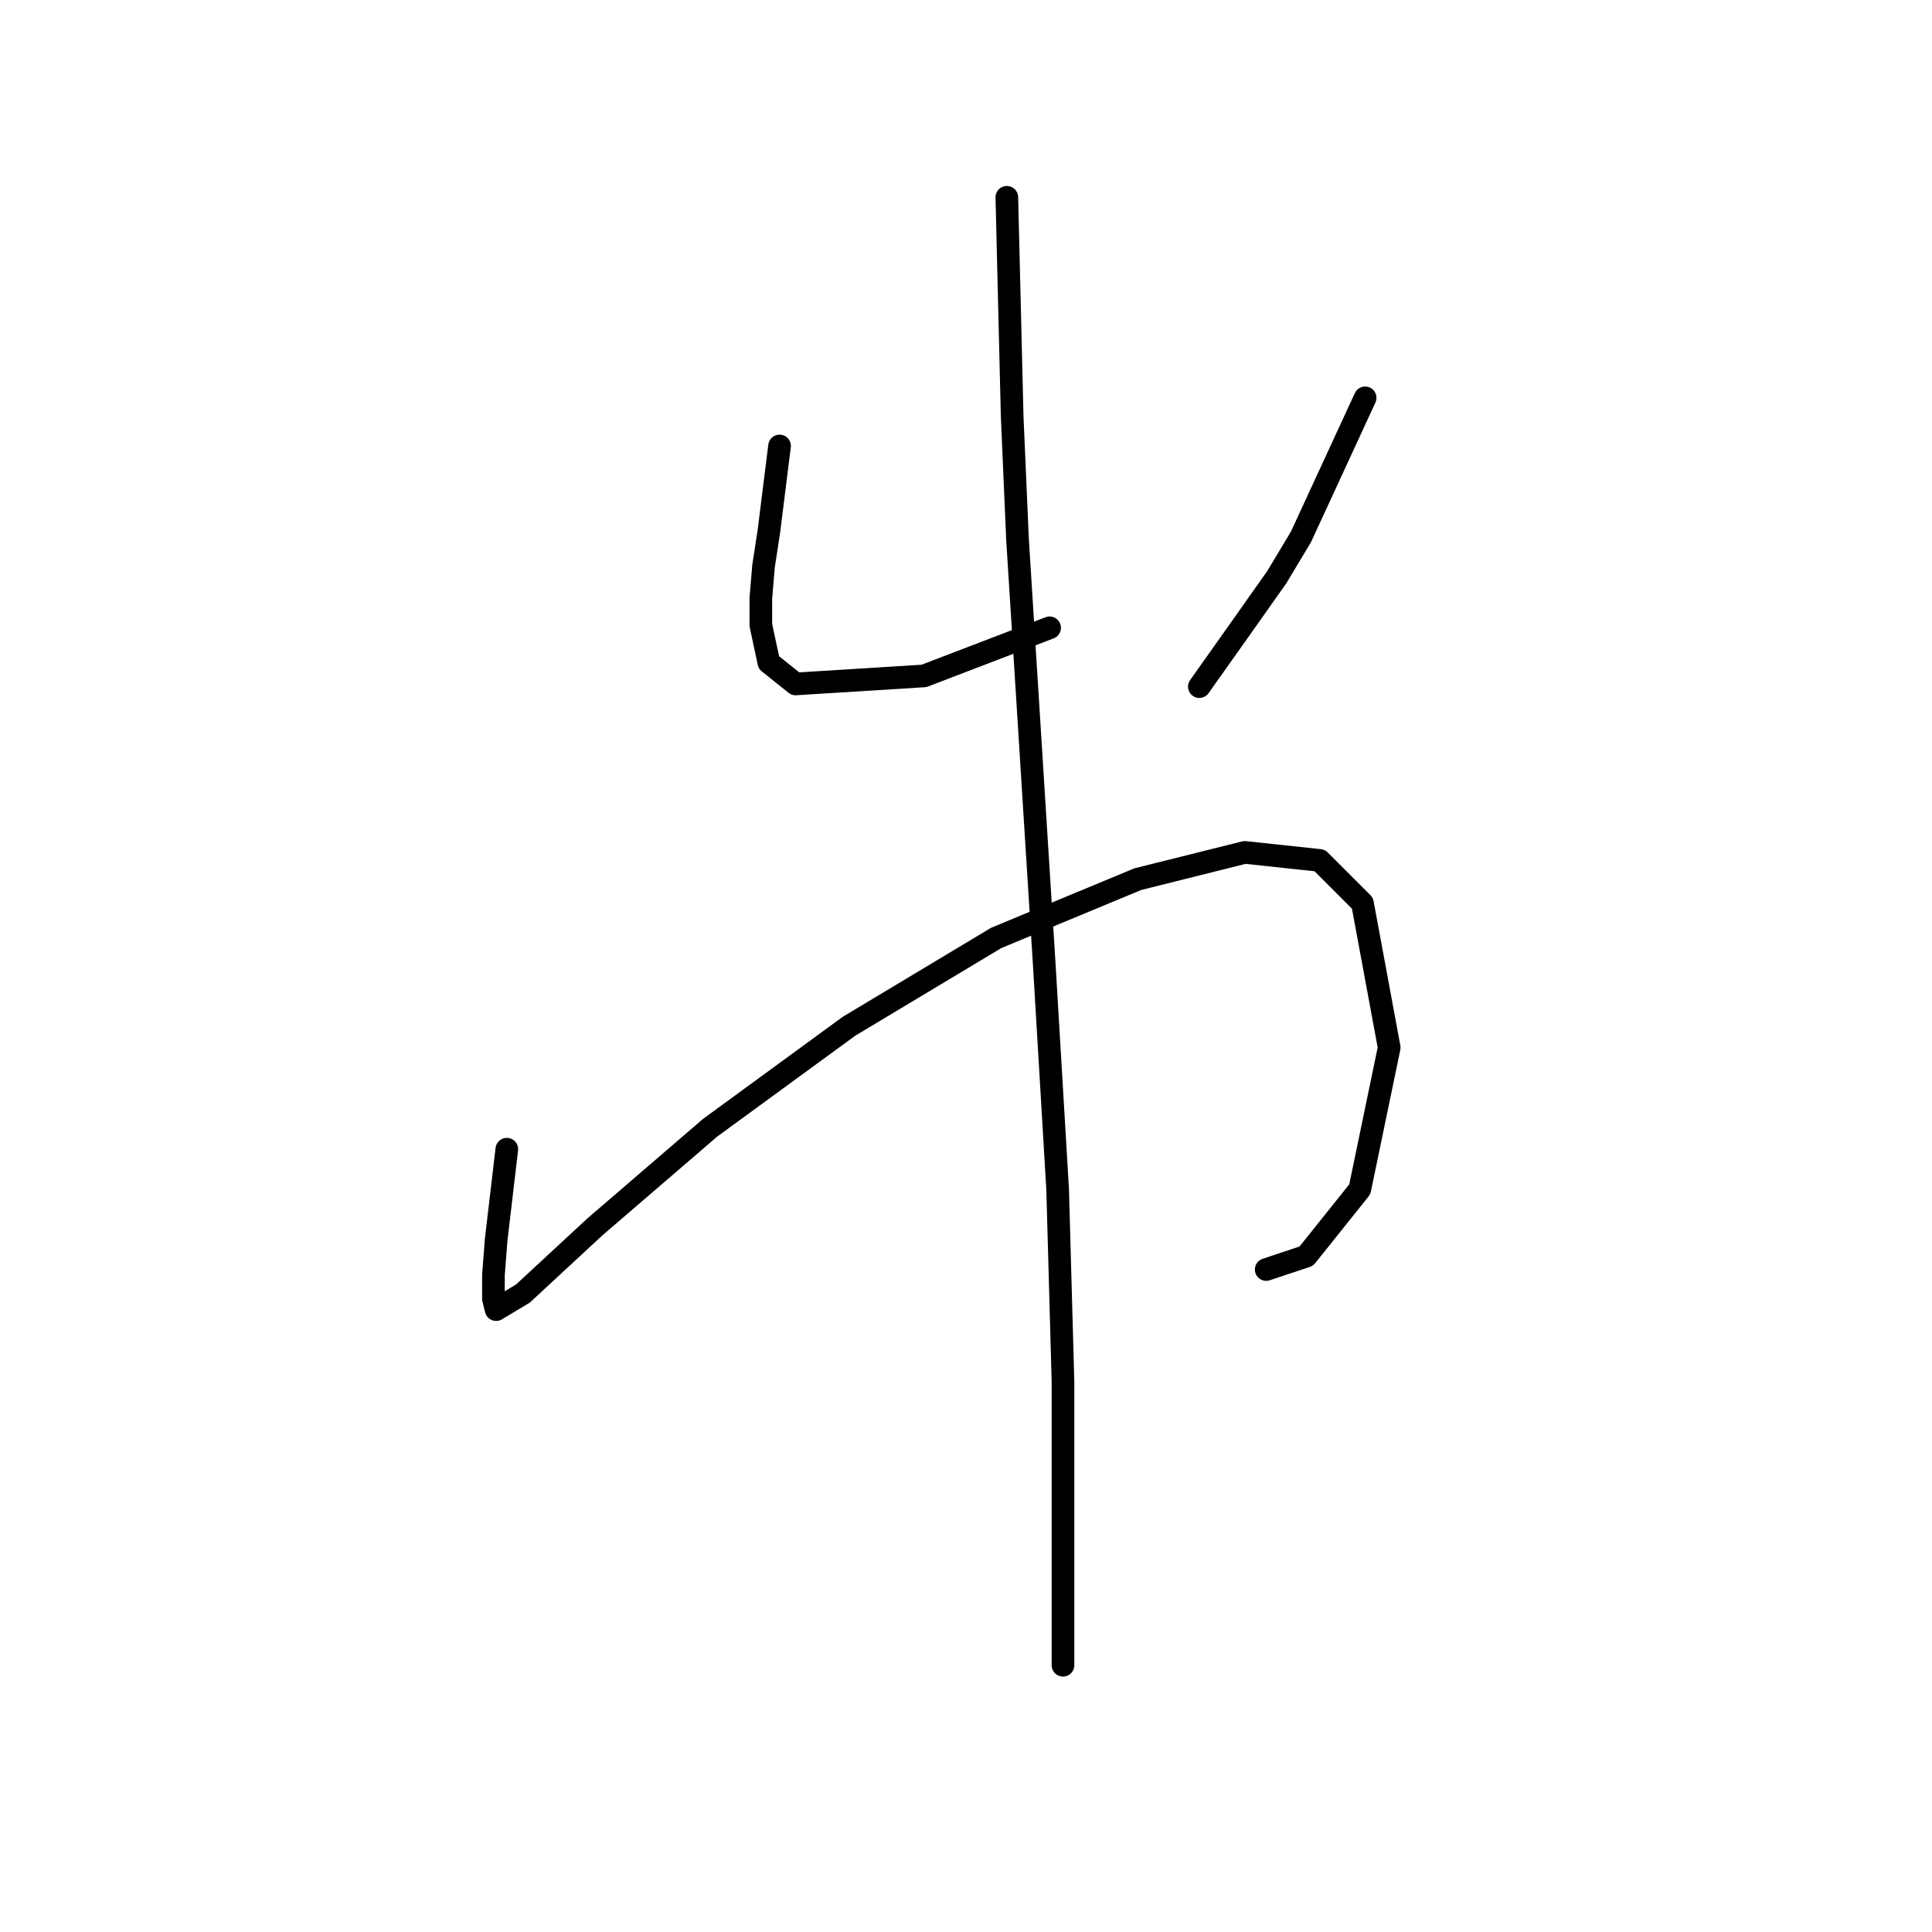 <?xml version="1.0" standalone="no"?>
    <svg width="256" height="256" xmlns="http://www.w3.org/2000/svg" version="1.1">
    <polyline stroke="black" stroke-width="3" stroke-linecap="round" fill="transparent" stroke-linejoin="round" points="103.295 59.093 102.586 64.762 101.878 70.431 101.169 75.037 100.815 79.288 100.815 82.831 101.878 87.792 105.421 90.626 122.427 89.563 139.08 83.186 139.08 83.186 " />
        <polyline stroke="black" stroke-width="3" stroke-linecap="round" fill="transparent" stroke-linejoin="round" points="180.888 52.715 176.636 61.927 172.384 71.139 169.196 76.454 164.944 82.477 158.921 90.98 158.921 90.98 " />
        <polyline stroke="black" stroke-width="3" stroke-linecap="round" fill="transparent" stroke-linejoin="round" points="67.156 152.275 66.447 158.298 65.739 164.321 65.384 168.927 65.384 172.116 65.739 173.533 69.282 171.407 78.848 162.55 94.083 149.441 112.507 135.977 131.994 124.285 150.772 116.49 164.944 112.947 174.864 114.01 180.533 119.679 184.076 138.811 180.179 157.59 173.093 166.447 167.778 168.219 167.778 168.219 " />
        <polyline stroke="black" stroke-width="3" stroke-linecap="round" fill="transparent" stroke-linejoin="round" points="133.411 26.142 133.765 40.669 134.119 55.195 134.828 71.493 138.371 127.828 140.143 157.59 140.851 183.1 140.851 195.855 140.851 220.656 140.851 220.656 " />
        </svg>